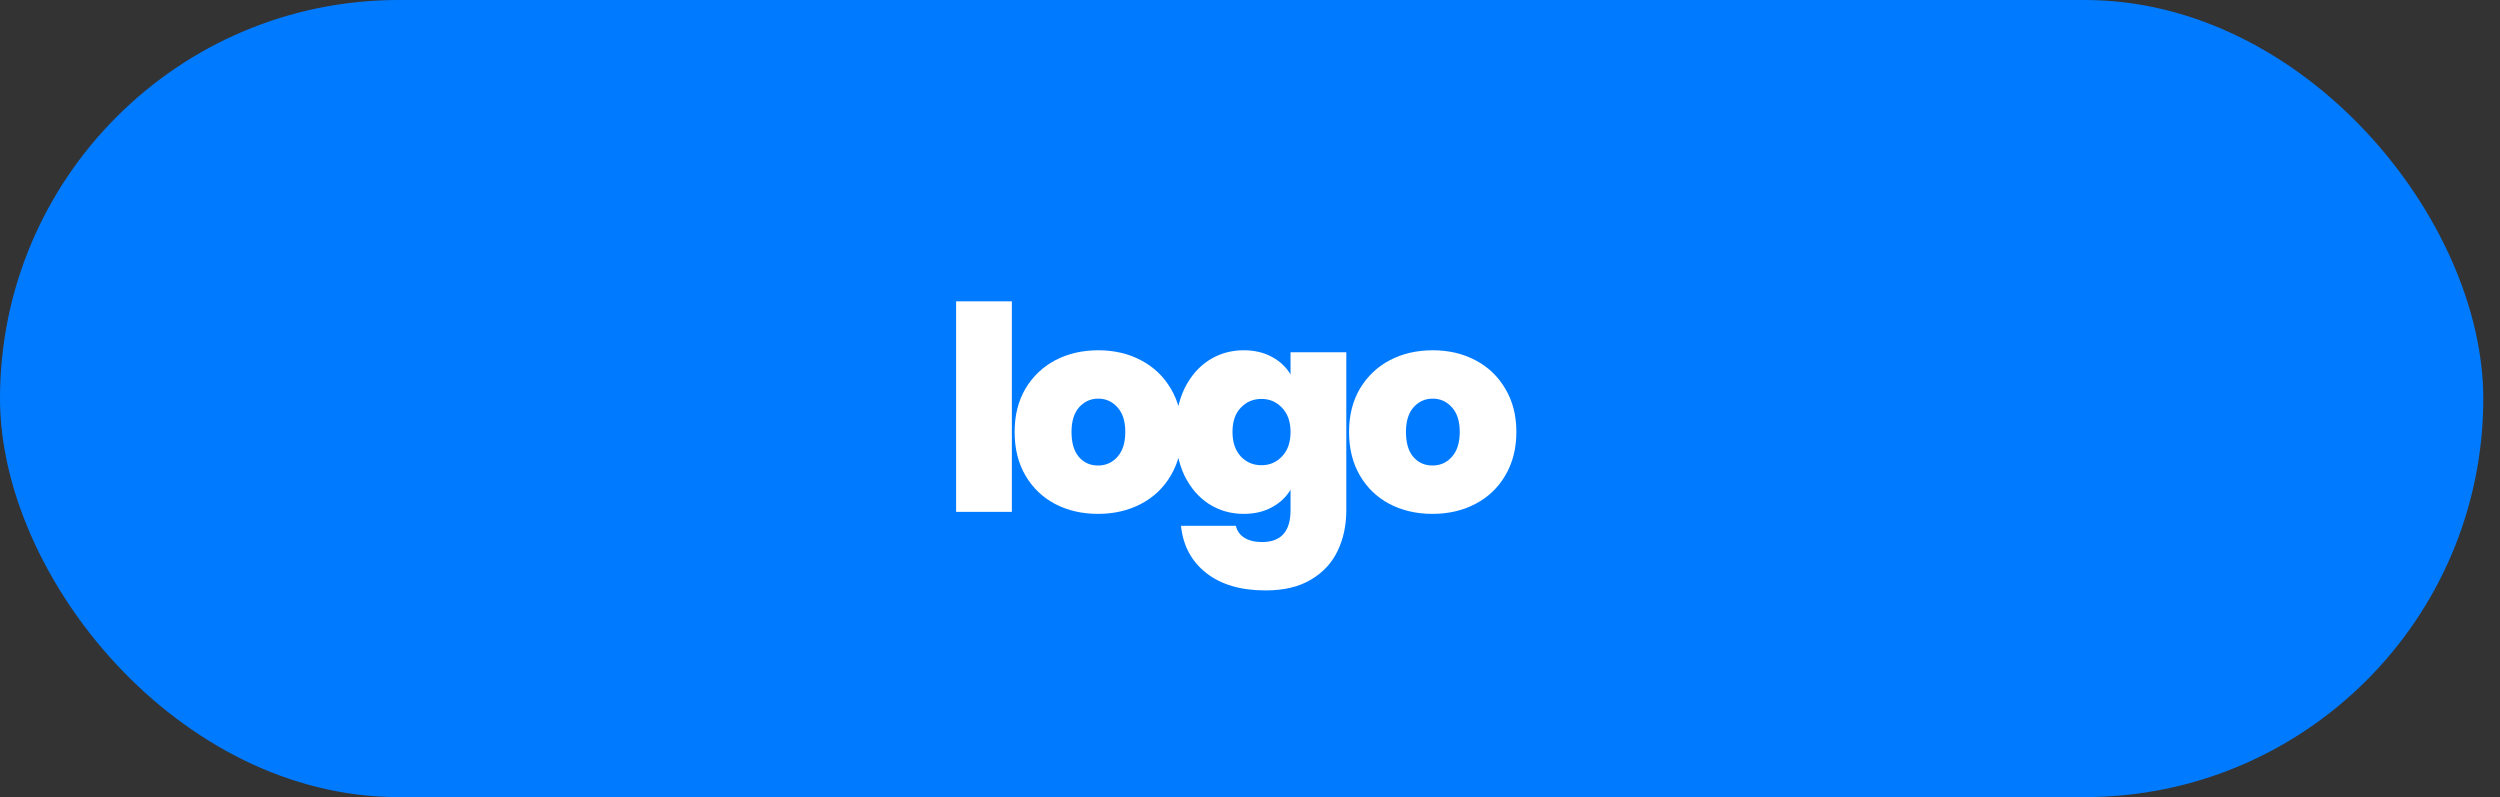 <svg width="138" height="44" viewBox="0 0 138 44" fill="none" xmlns="http://www.w3.org/2000/svg">
<rect x="0" y="0" width="138" height="44" fill="#333333" stroke="none"/>
<rect width="137.077" height="44" rx="22" fill="#007BFF"/>
<path d="M55.855 16.634V28.256H52.777V16.634H55.855ZM60.608 28.366C59.729 28.366 58.938 28.183 58.237 27.817C57.546 27.45 57.001 26.927 56.603 26.246C56.206 25.565 56.007 24.764 56.007 23.843C56.007 22.932 56.206 22.136 56.603 21.456C57.012 20.775 57.562 20.251 58.252 19.885C58.954 19.518 59.745 19.335 60.624 19.335C61.504 19.335 62.289 19.518 62.98 19.885C63.682 20.251 64.231 20.775 64.629 21.456C65.038 22.136 65.242 22.932 65.242 23.843C65.242 24.754 65.038 25.555 64.629 26.246C64.231 26.927 63.682 27.45 62.98 27.817C62.279 28.183 61.488 28.366 60.608 28.366ZM60.608 25.696C61.038 25.696 61.394 25.539 61.676 25.225C61.97 24.9 62.116 24.44 62.116 23.843C62.116 23.246 61.97 22.791 61.676 22.476C61.394 22.162 61.043 22.005 60.624 22.005C60.205 22.005 59.855 22.162 59.572 22.476C59.289 22.791 59.148 23.246 59.148 23.843C59.148 24.45 59.284 24.911 59.556 25.225C59.828 25.539 60.179 25.696 60.608 25.696ZM68.646 19.335C69.243 19.335 69.761 19.456 70.201 19.696C70.651 19.937 70.997 20.262 71.238 20.67V19.445H74.316V28.162C74.316 28.989 74.159 29.733 73.845 30.392C73.531 31.063 73.039 31.597 72.368 31.994C71.709 32.392 70.871 32.591 69.856 32.591C68.494 32.591 67.405 32.272 66.589 31.633C65.772 30.994 65.306 30.125 65.191 29.026H68.222C68.285 29.309 68.442 29.529 68.693 29.686C68.945 29.843 69.269 29.921 69.667 29.921C70.714 29.921 71.238 29.335 71.238 28.162V27.031C70.997 27.44 70.651 27.764 70.201 28.005C69.761 28.246 69.243 28.366 68.646 28.366C67.945 28.366 67.306 28.183 66.73 27.817C66.165 27.45 65.714 26.927 65.379 26.246C65.055 25.555 64.892 24.754 64.892 23.843C64.892 22.932 65.055 22.136 65.379 21.456C65.714 20.775 66.165 20.251 66.73 19.885C67.306 19.518 67.945 19.335 68.646 19.335ZM71.238 23.843C71.238 23.277 71.081 22.832 70.766 22.508C70.463 22.183 70.086 22.021 69.636 22.021C69.175 22.021 68.793 22.183 68.489 22.508C68.185 22.822 68.034 23.267 68.034 23.843C68.034 24.408 68.185 24.858 68.489 25.194C68.793 25.518 69.175 25.68 69.636 25.68C70.086 25.68 70.463 25.518 70.766 25.194C71.081 24.869 71.238 24.419 71.238 23.843ZM79.07 28.366C78.191 28.366 77.4 28.183 76.699 27.817C76.007 27.45 75.463 26.927 75.065 26.246C74.667 25.565 74.468 24.764 74.468 23.843C74.468 22.932 74.667 22.136 75.065 21.456C75.474 20.775 76.023 20.251 76.714 19.885C77.416 19.518 78.206 19.335 79.086 19.335C79.966 19.335 80.751 19.518 81.442 19.885C82.144 20.251 82.693 20.775 83.091 21.456C83.499 22.136 83.704 22.932 83.704 23.843C83.704 24.754 83.499 25.555 83.091 26.246C82.693 26.927 82.144 27.45 81.442 27.817C80.74 28.183 79.95 28.366 79.07 28.366ZM79.07 25.696C79.5 25.696 79.856 25.539 80.138 25.225C80.431 24.9 80.578 24.44 80.578 23.843C80.578 23.246 80.431 22.791 80.138 22.476C79.856 22.162 79.505 22.005 79.086 22.005C78.667 22.005 78.316 22.162 78.034 22.476C77.751 22.791 77.609 23.246 77.609 23.843C77.609 24.45 77.746 24.911 78.018 25.225C78.29 25.539 78.641 25.696 79.07 25.696Z" fill="white"/>
</svg>
